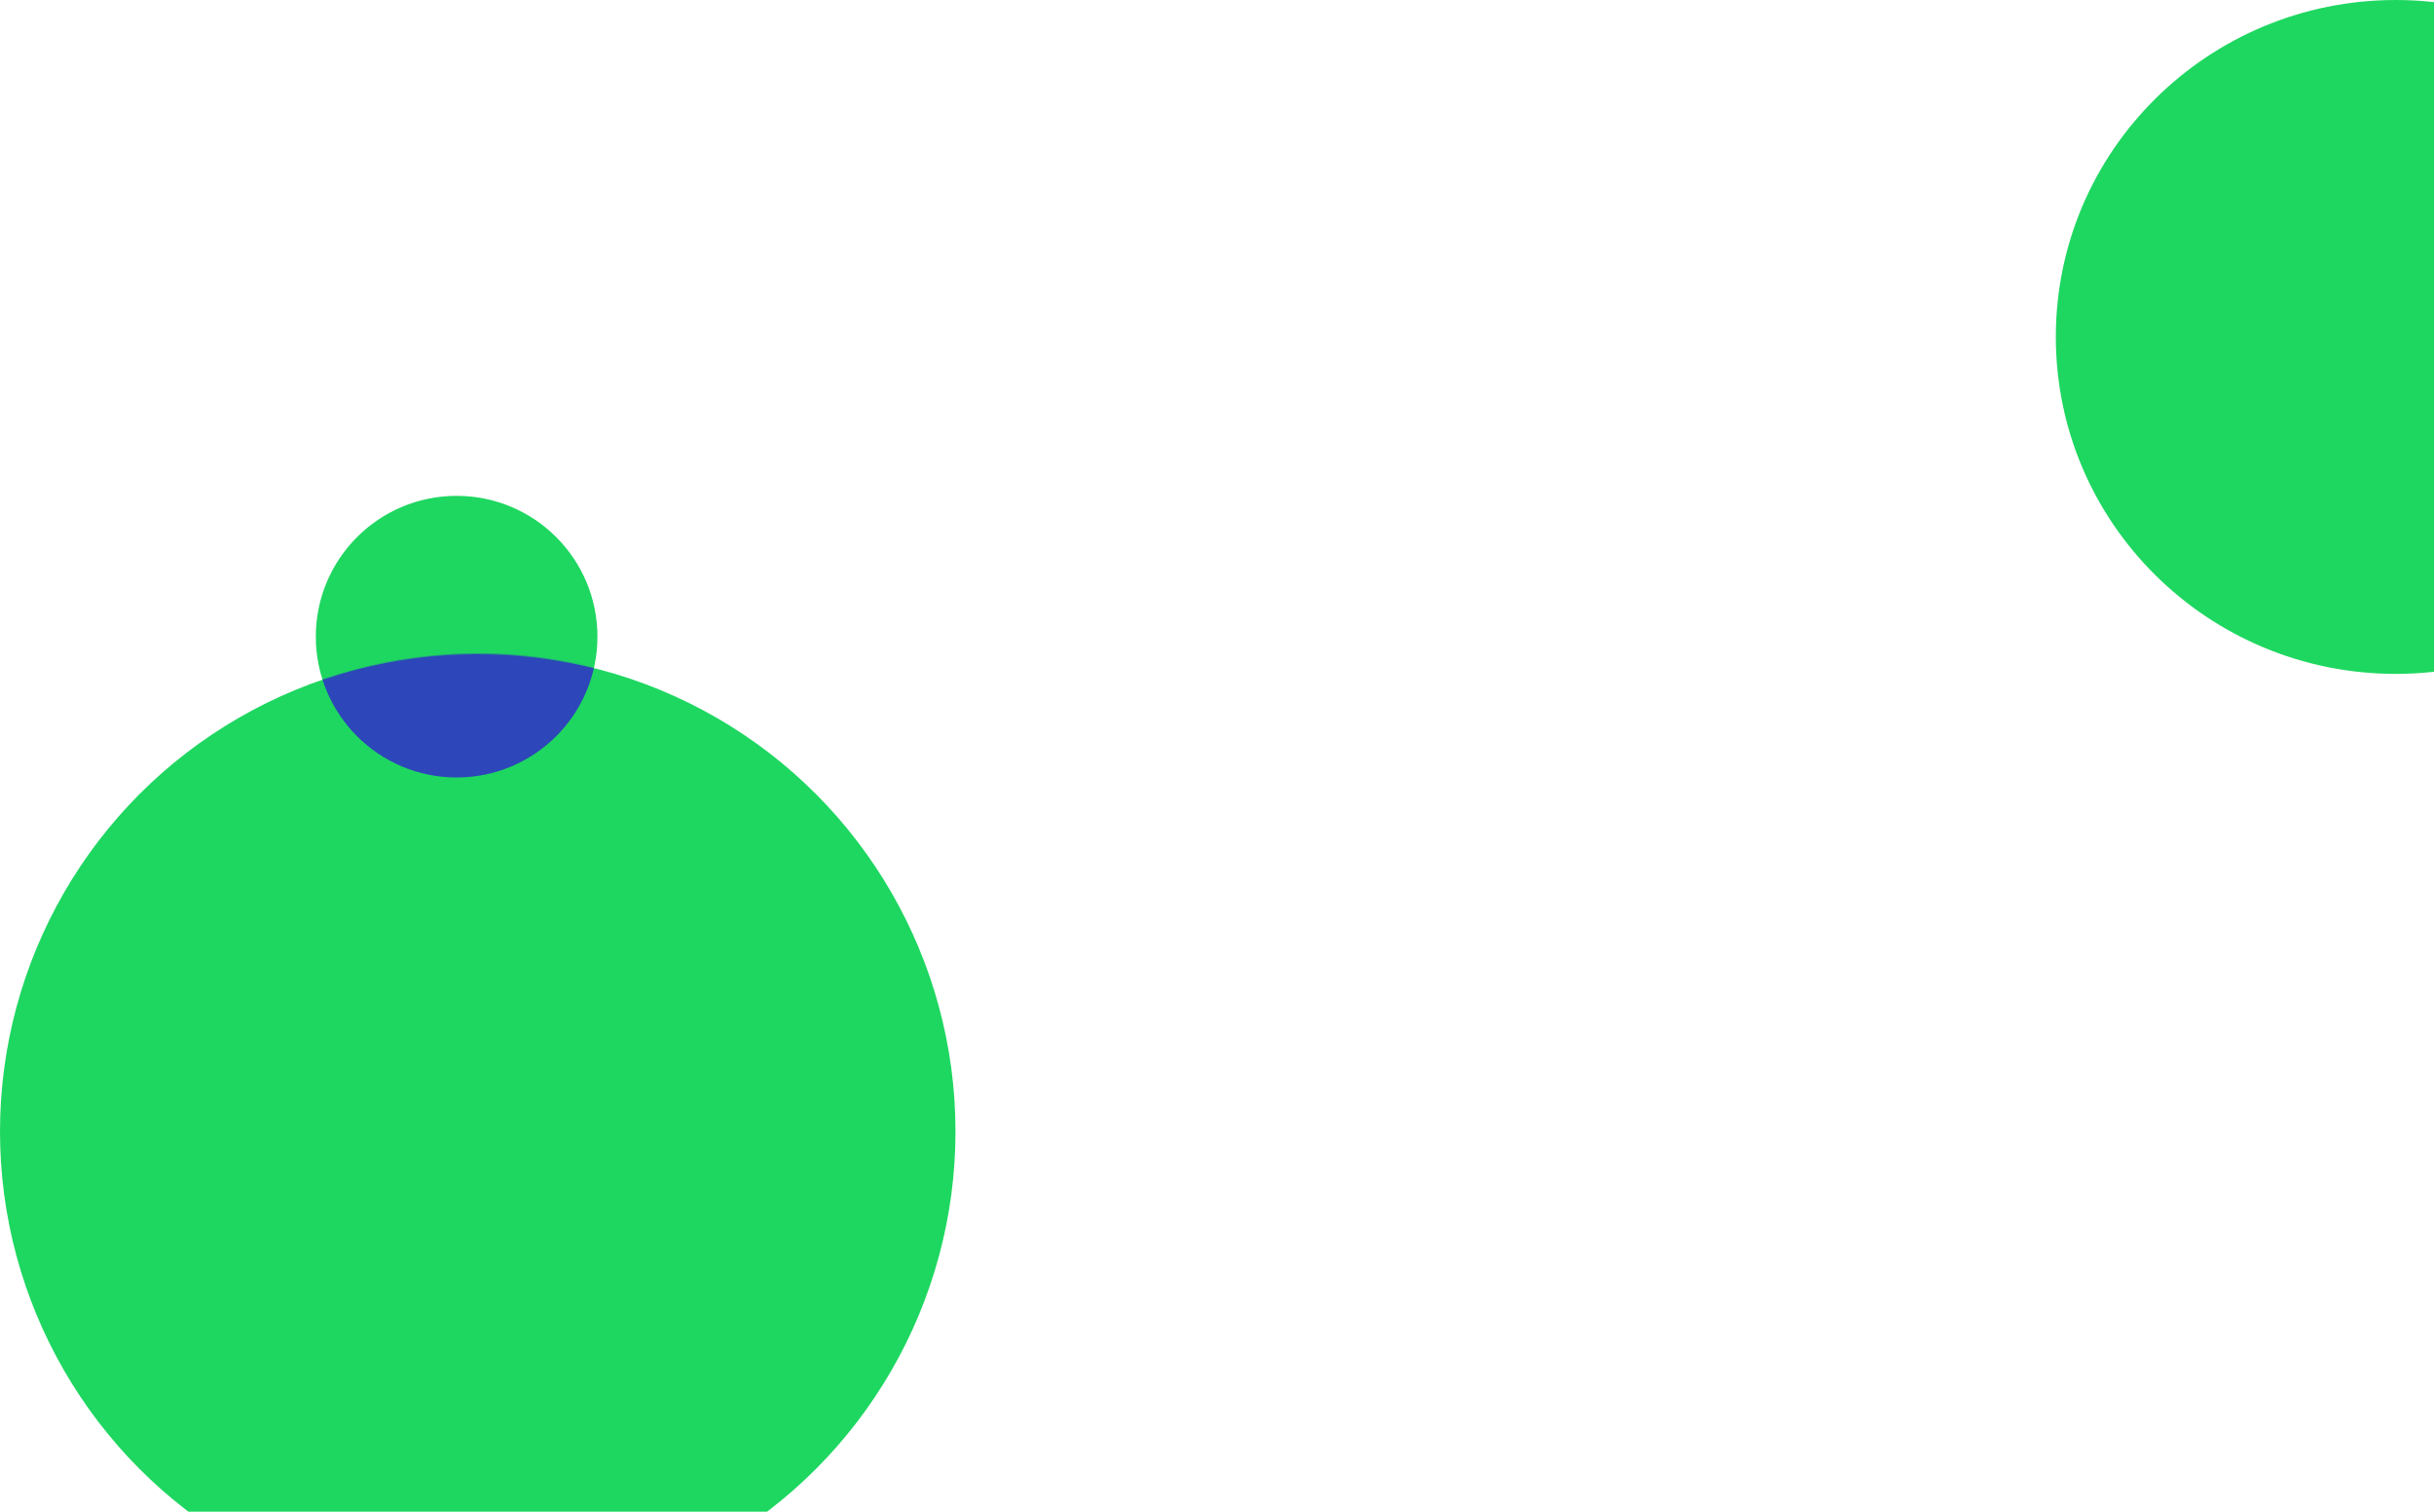 <svg width="2420" height="1503" viewBox="0 0 2420 1503" fill="none" xmlns="http://www.w3.org/2000/svg">
  <ellipse cx="2382" cy="335" rx="338" ry="335" fill="#1ED760"/>
  <circle cx="475" cy="1125" r="475" fill="#1ED760"/>
  <circle cx="454" cy="633" r="140" fill="#1ED760"/>
  <mask id="mask0" mask-type="alpha" maskUnits="userSpaceOnUse" x="0" y="553" width="950" height="950">
    <circle cx="475" cy="1125" r="475" fill="#19E68C"/>
  </mask>
  <g mask="url(#mask0)">
    <circle cx="454" cy="633" r="140" fill="#2D46B9"/>
  </g>
  <circle cx="1527" cy="1859" r="68" fill="#1ED760"/>
</svg>
